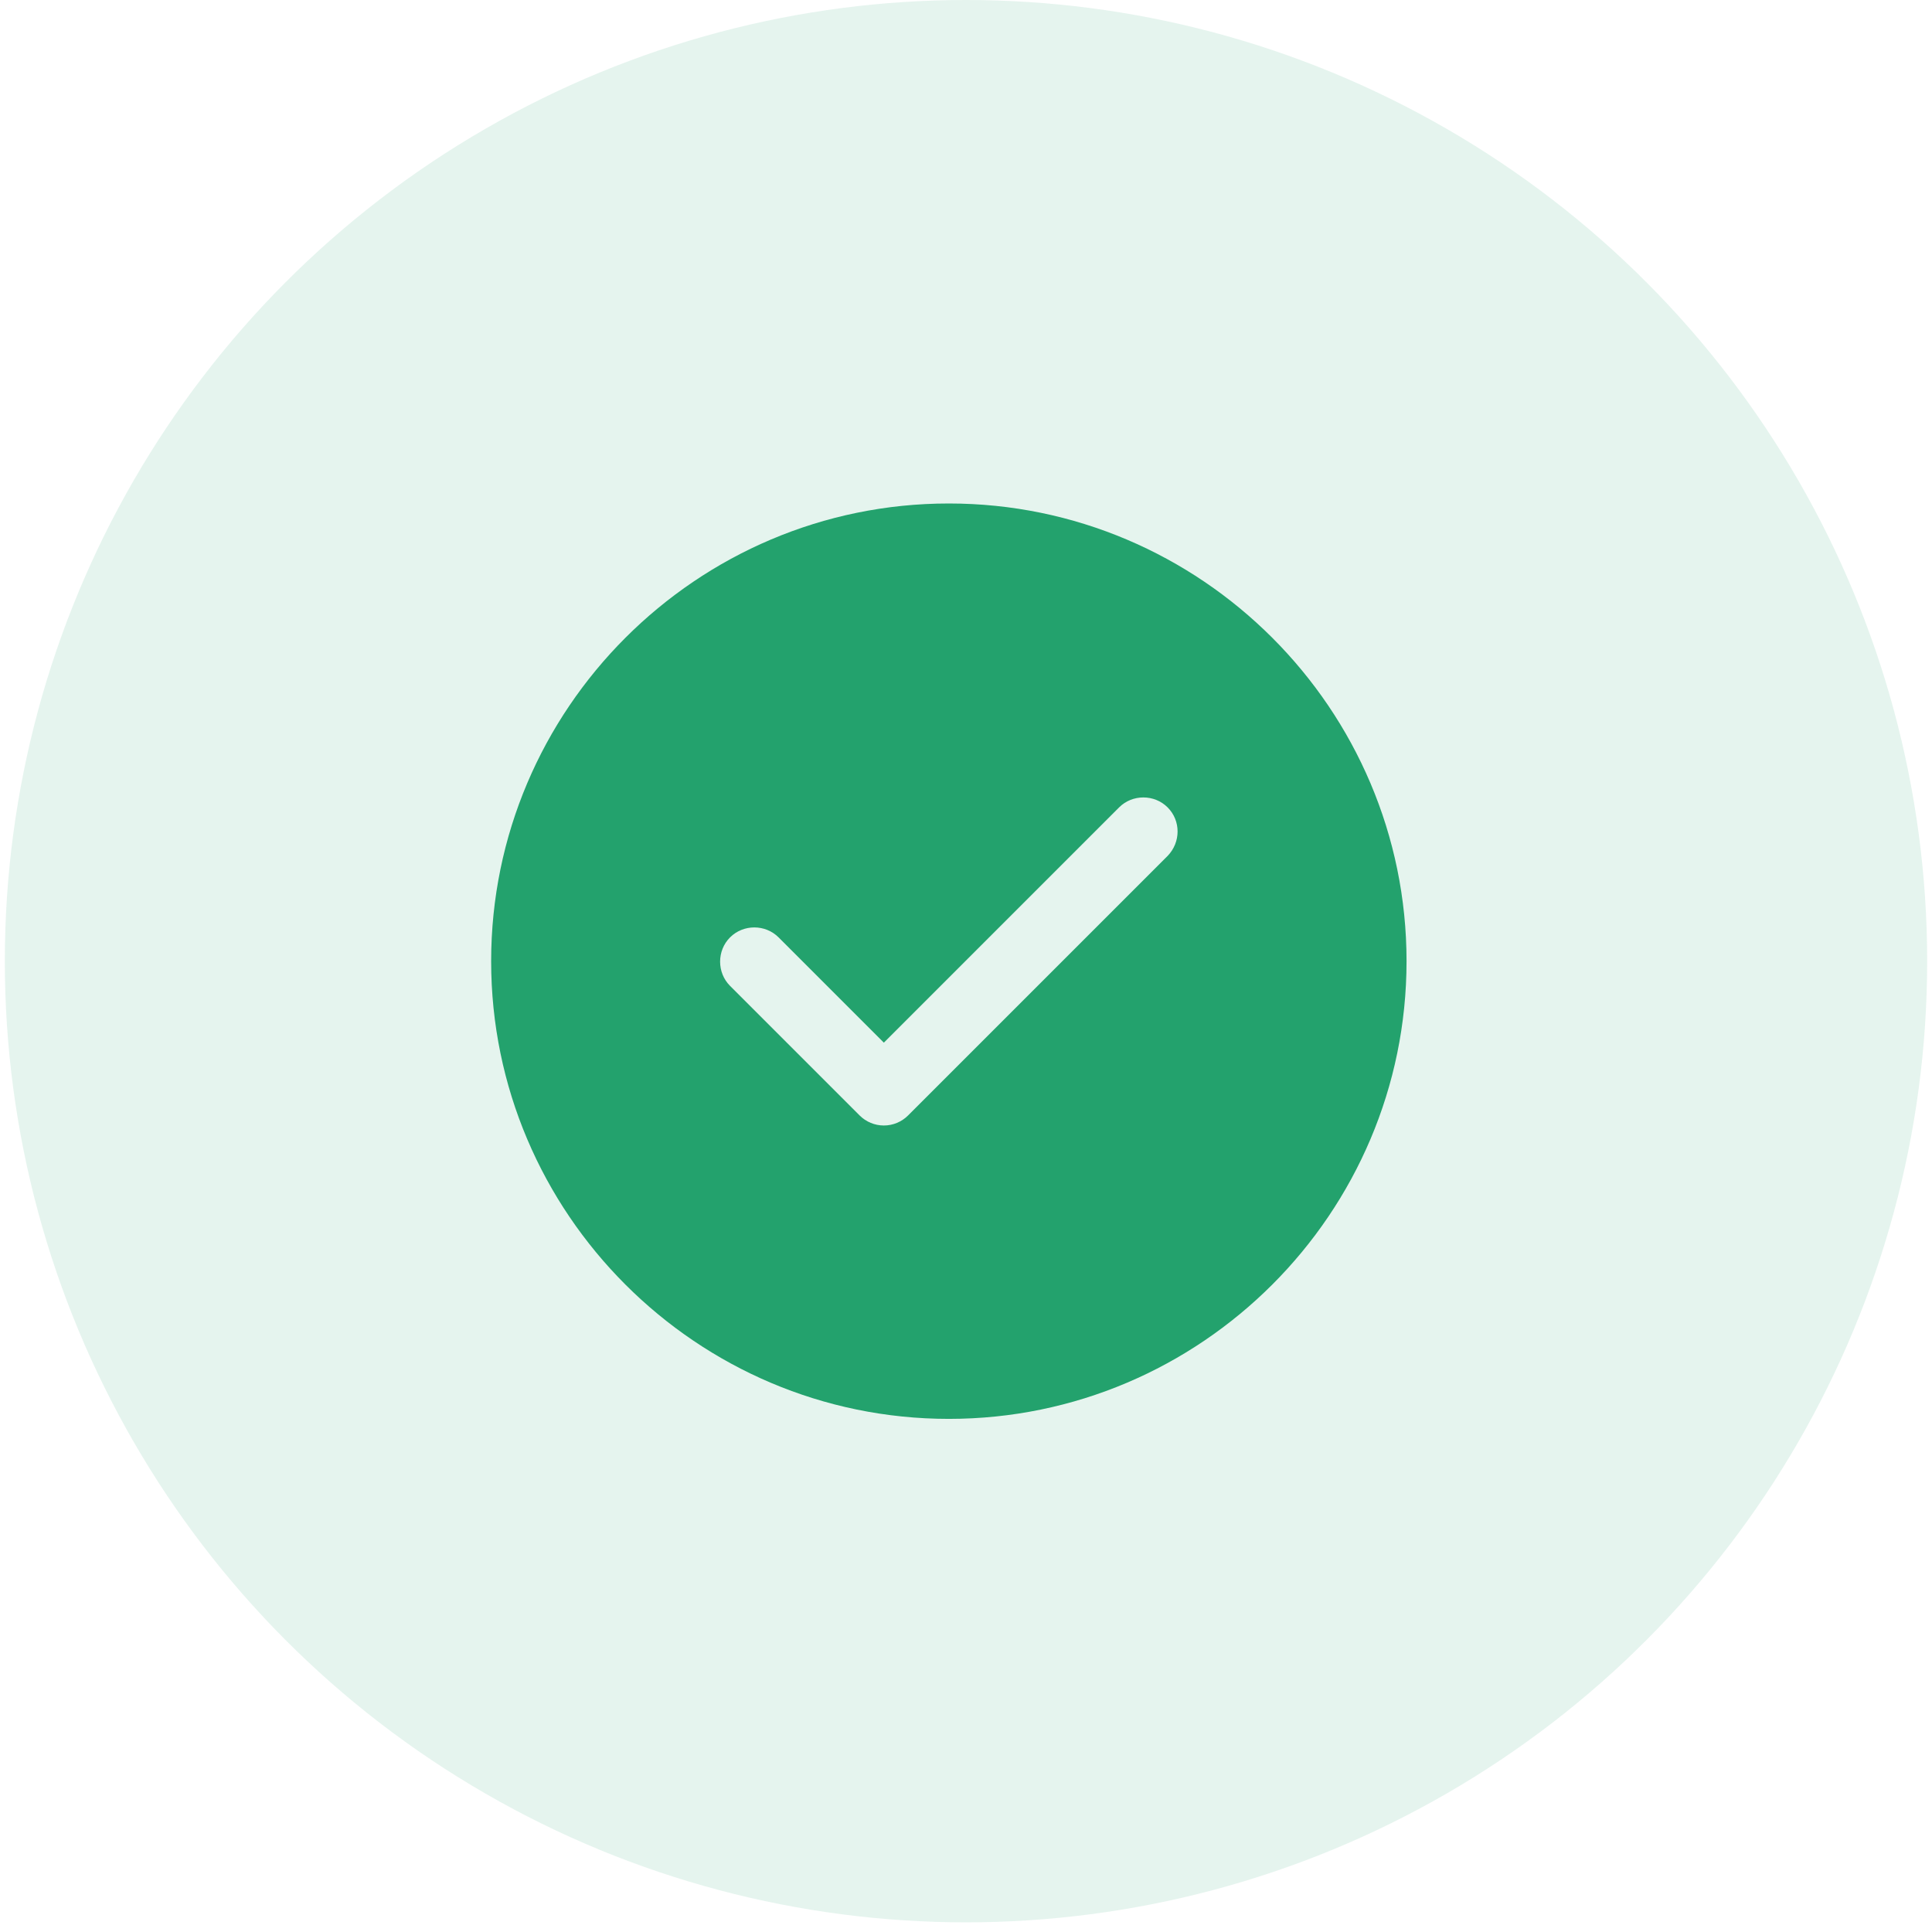 <svg width="158" height="158" viewBox="0 0 158 158" fill="none" xmlns="http://www.w3.org/2000/svg">
<circle cx="79" cy="78.605" r="78.605" fill="#23A26D" fill-opacity="0.12"/>
<path d="M77.597 41.175C56.973 41.175 40.166 57.981 40.166 78.606C40.166 99.23 56.973 116.037 77.597 116.037C98.222 116.037 115.028 99.23 115.028 78.606C115.028 57.981 98.222 41.175 77.597 41.175ZM95.489 69.997L74.266 91.22C73.742 91.744 73.031 92.044 72.282 92.044C71.533 92.044 70.822 91.744 70.298 91.22L59.705 80.627C58.62 79.542 58.62 77.745 59.705 76.659C60.791 75.574 62.587 75.574 63.673 76.659L72.282 85.269L91.521 66.029C92.607 64.944 94.404 64.944 95.489 66.029C96.575 67.115 96.575 68.874 95.489 69.997Z" fill="#23A26D"/>
</svg>

